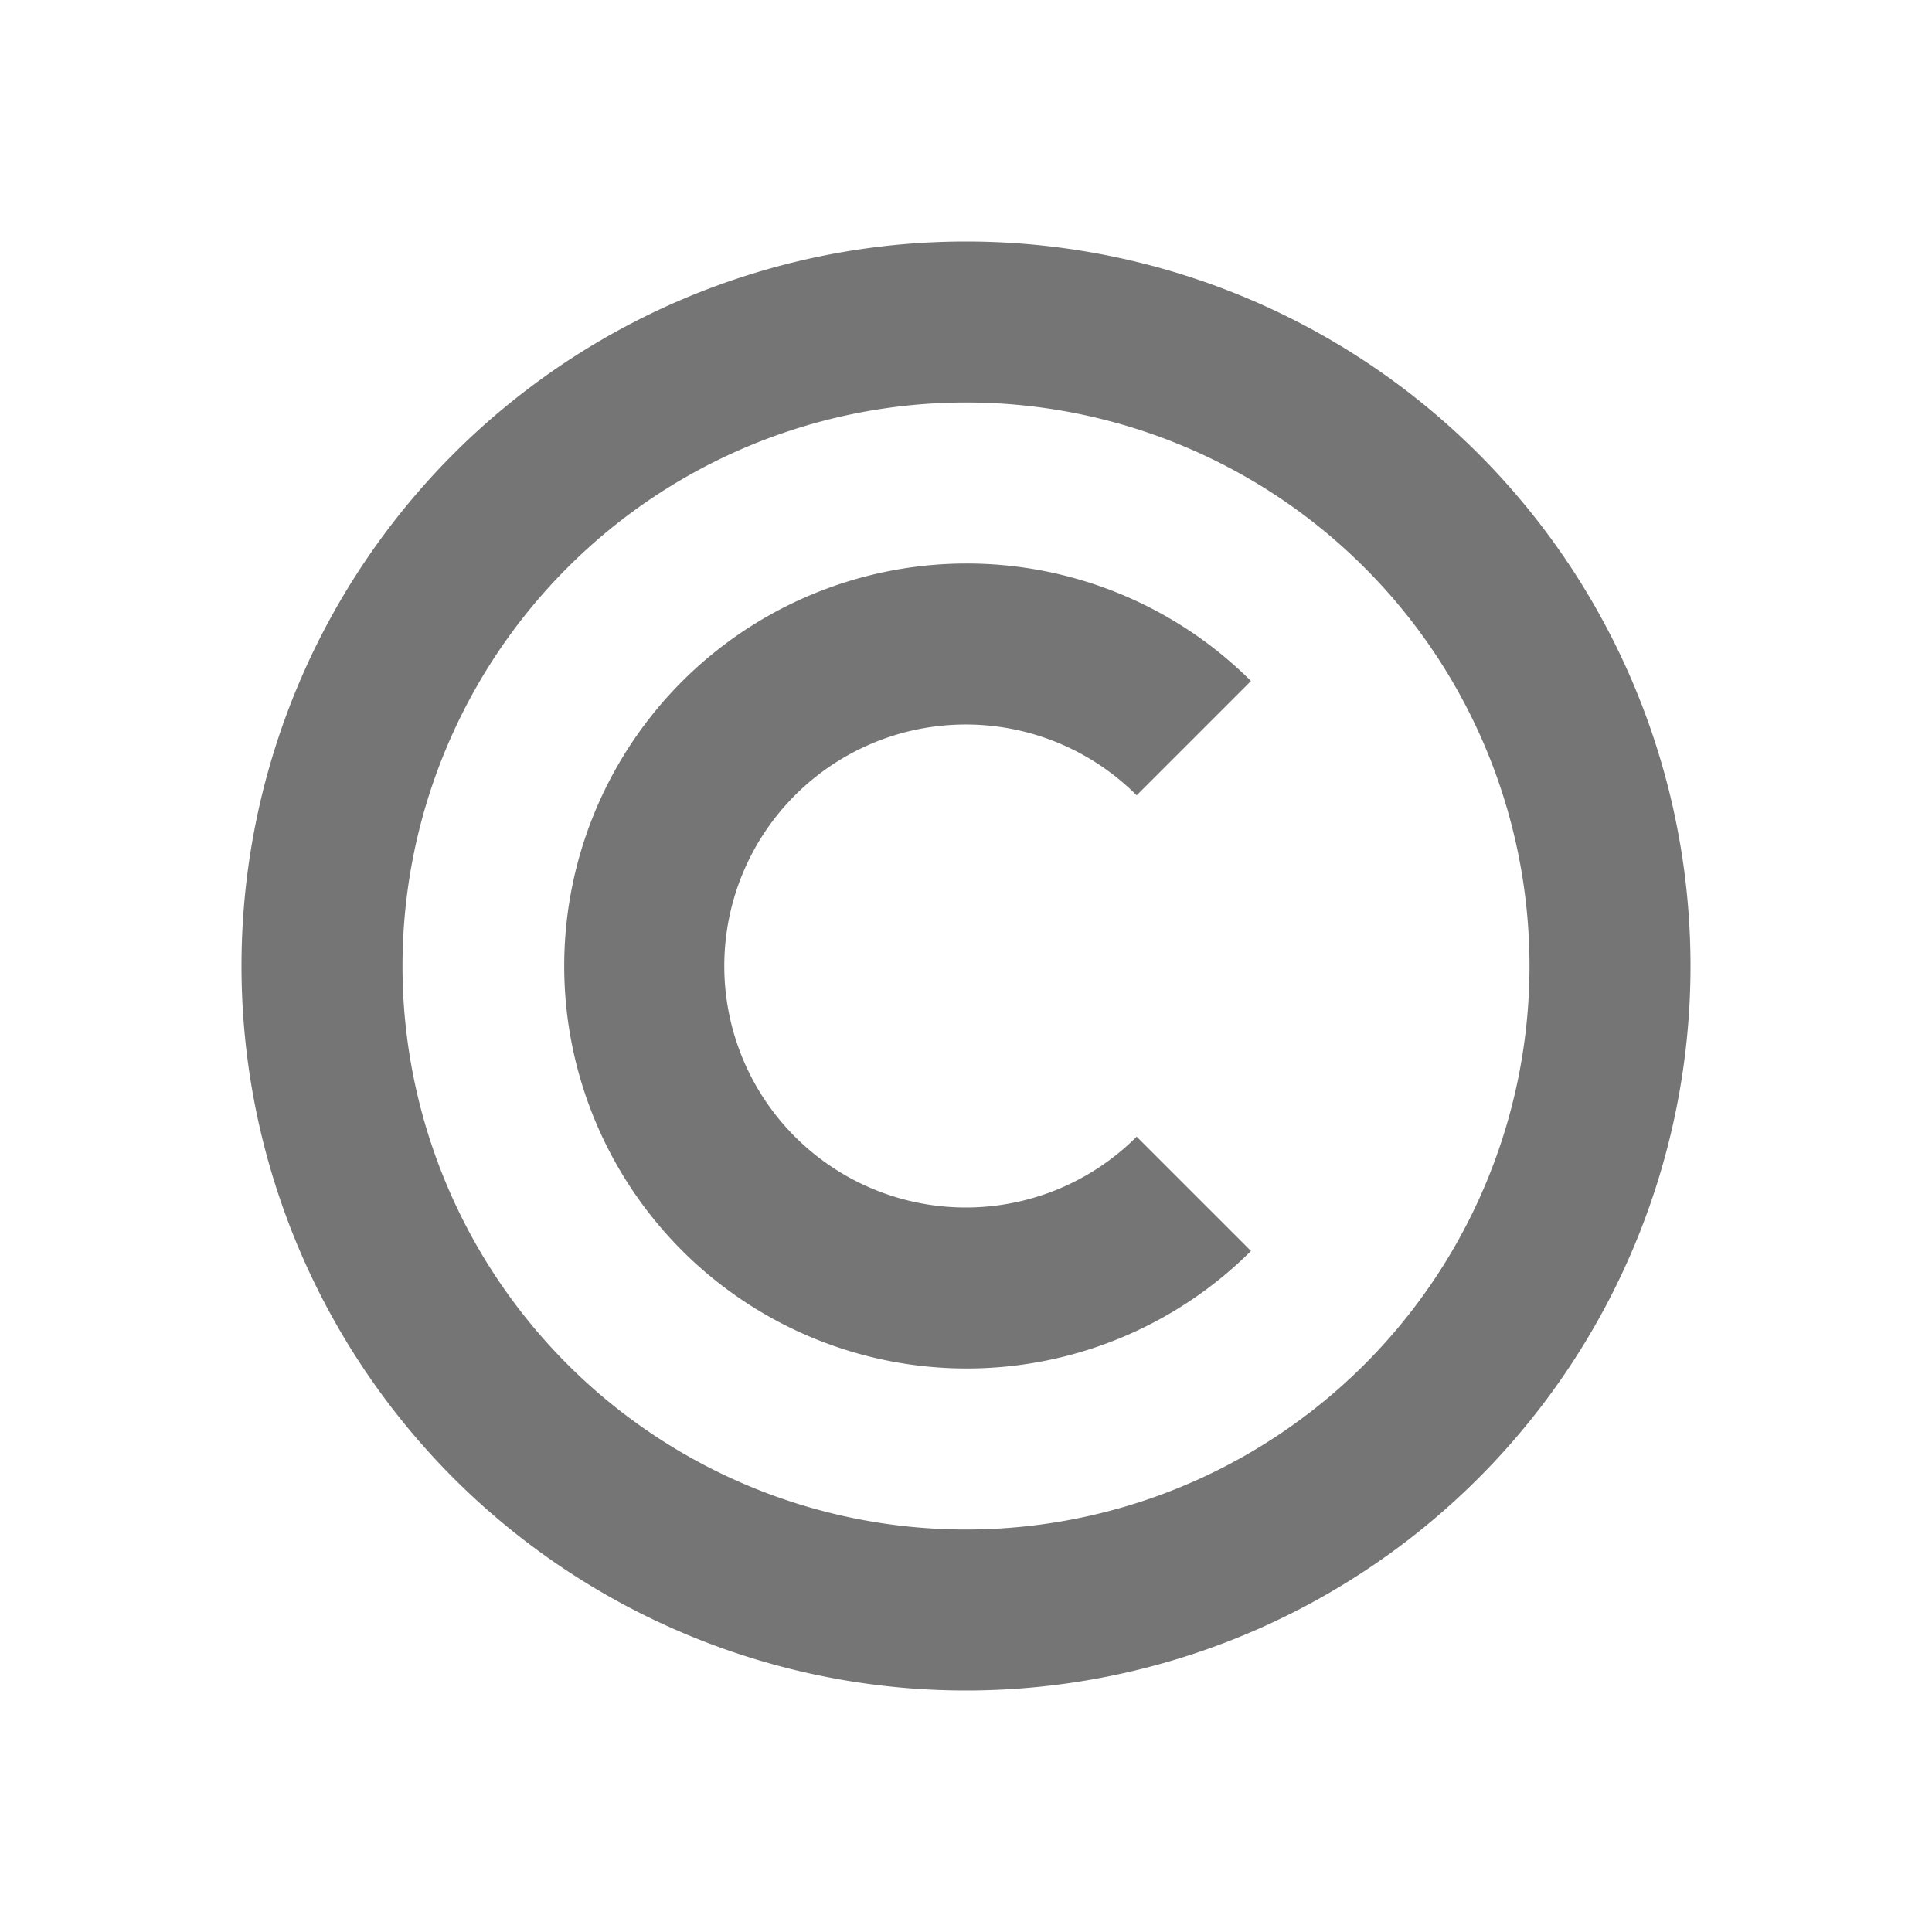 <svg xmlns="http://www.w3.org/2000/svg" viewBox="0 0 24 24">
  <defs>
    <style type="text/css">
      .symbol { fill: #757575 /* Gray 600 */ }
    </style>
  </defs>
  <g class="symbol" transform="translate(12,12)">
    <path d="M -9,0 a 9,9 0 0 0 18,0 a 9,9 0 0 0 -18,0 h 2 a 7,7 0 0 1 14,0 a 7,7 0 0 1 -14,0"/>
    <path d="M 3.54,-3.54 A 5,5 0 1 0 3.54,3.54 L 2.12,2.12 A 3,3 0 1 1 2.12,-2.12"/>
  </g>
</svg>
